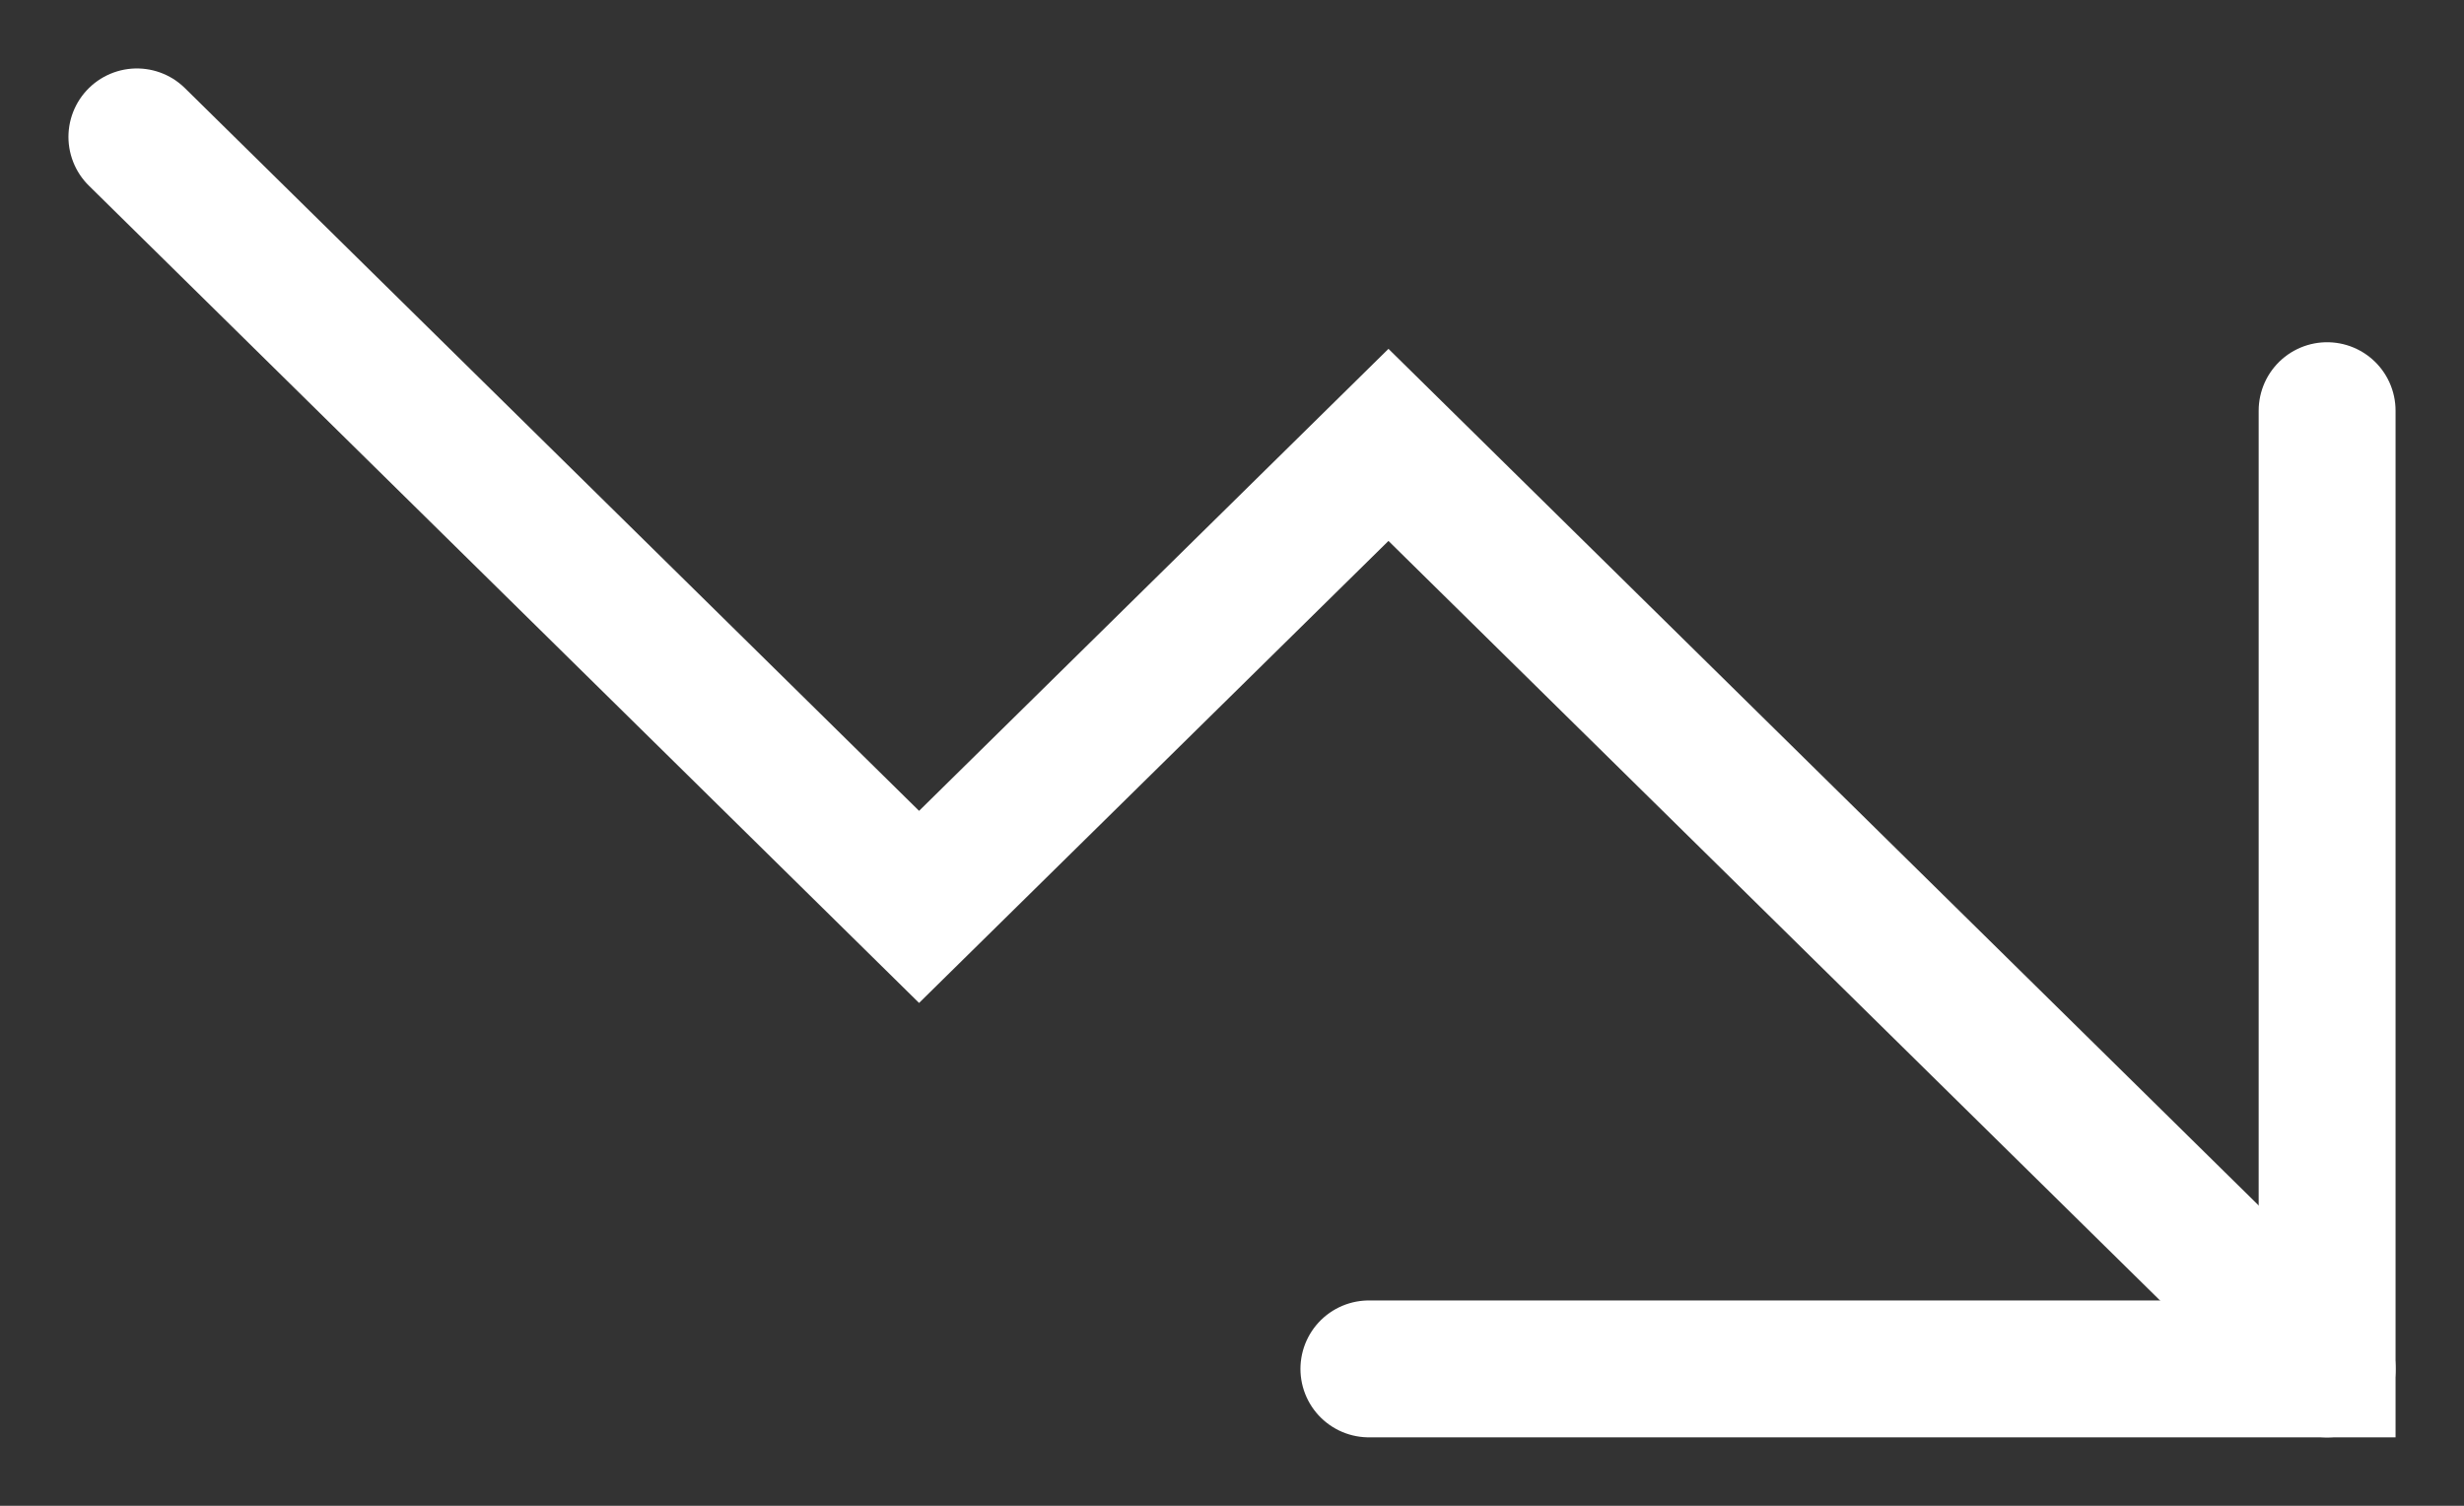 <svg width="18" height="11" viewBox="0 0 18 11" fill="none" xmlns="http://www.w3.org/2000/svg">
<rect x="0" y="0" width="18" height="11" fill="#333333" stroke="none"/>
<path d="M1 1L6.714 6.625L10.143 3.25L17 10" stroke="white" stroke-linecap="round"/>
<path d="M10 10L17 10L17 3" stroke="white" stroke-linecap="round"/>
</svg>
